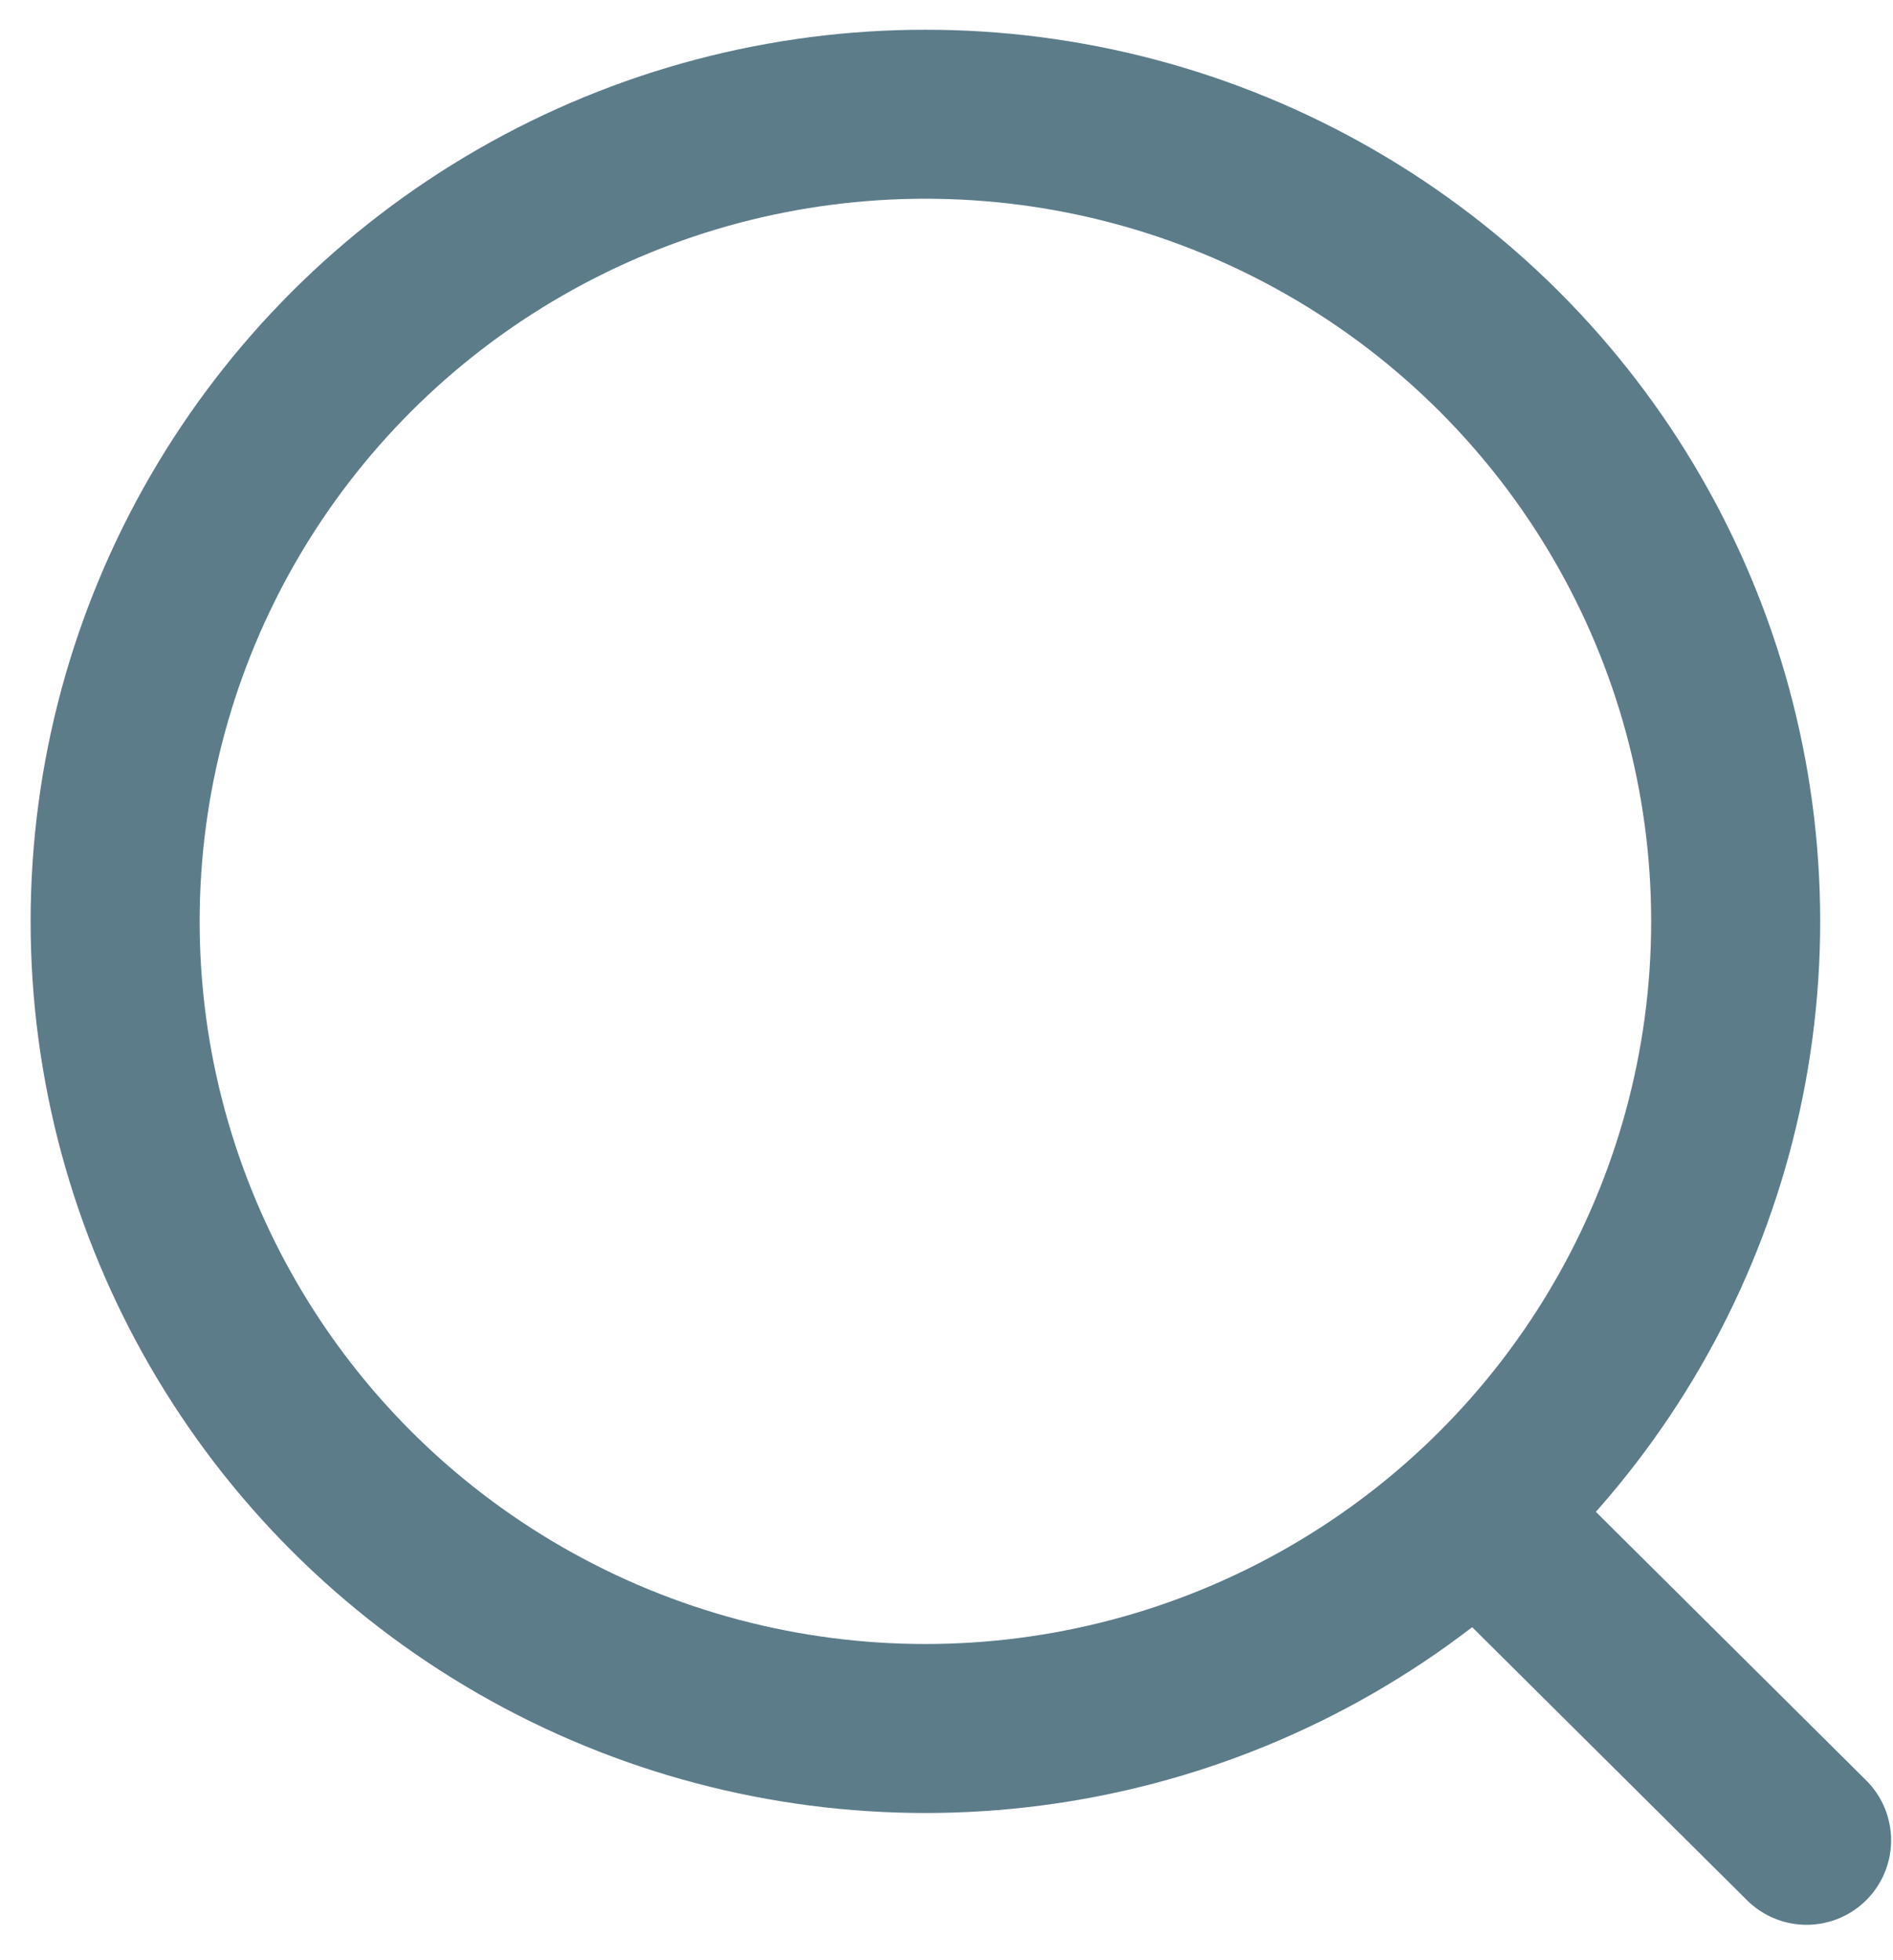 <svg width="28" height="29" viewBox="0 0 28 29" fill="none" xmlns="http://www.w3.org/2000/svg">
<ellipse cx="13.688" cy="13.631" rx="11.985" ry="11.941" stroke="#5C7C8A" stroke-width="2.5" stroke-linecap="round" stroke-linejoin="round"/>
<path d="M22.023 22.557L26.722 27.226" stroke="#5C7C8A" stroke-width="2.5" stroke-linecap="round" stroke-linejoin="round"/>
</svg>
